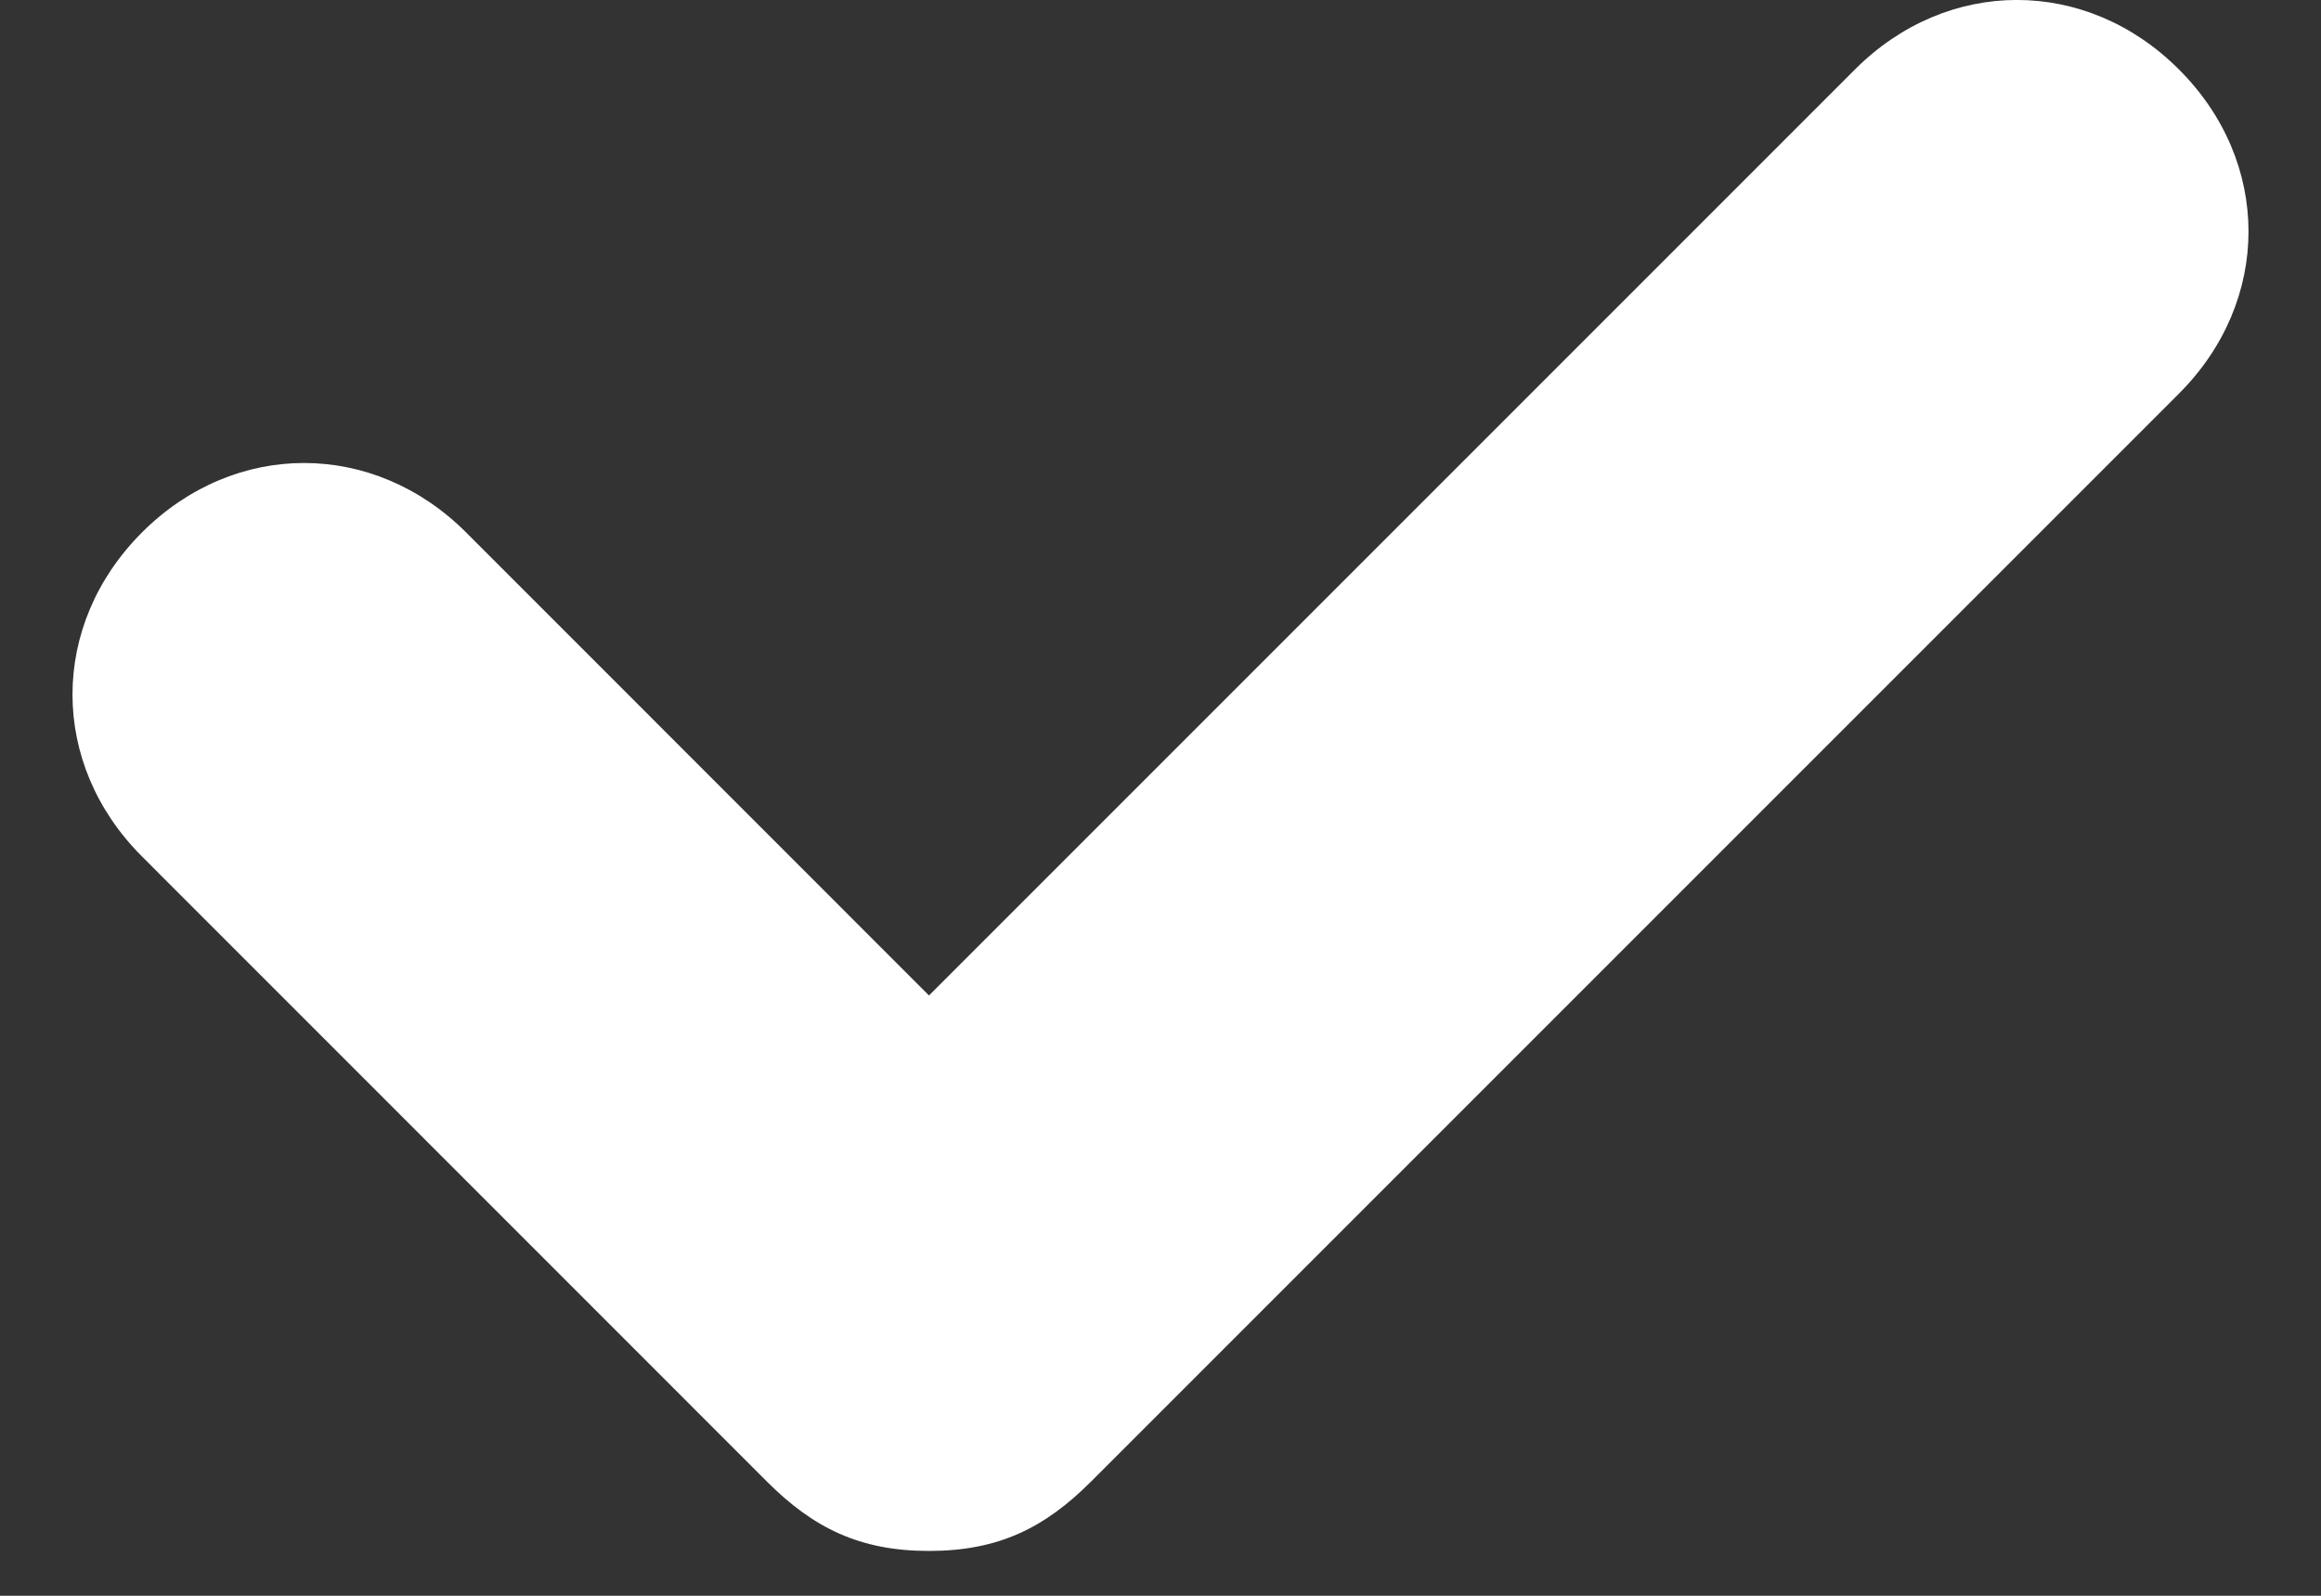 <svg width="16" height="11" viewBox="0 0 16 11" fill="none" xmlns="http://www.w3.org/2000/svg">
<rect x="0" y="0" width="16" height="11" fill="#333333" stroke="none"/>
<path fill-rule="evenodd" clip-rule="evenodd" d="M15.021 0.479C14.383 -0.16 13.425 -0.16 12.787 0.479L6.404 6.862L3.213 3.67C2.574 3.032 1.617 3.032 0.979 3.67C0.34 4.309 0.34 5.266 0.979 5.904L5.287 10.213C5.606 10.532 5.926 10.691 6.404 10.691C6.883 10.691 7.202 10.532 7.521 10.213L15.021 2.713C15.66 2.074 15.66 1.117 15.021 0.479Z" fill="white"/>
</svg>
